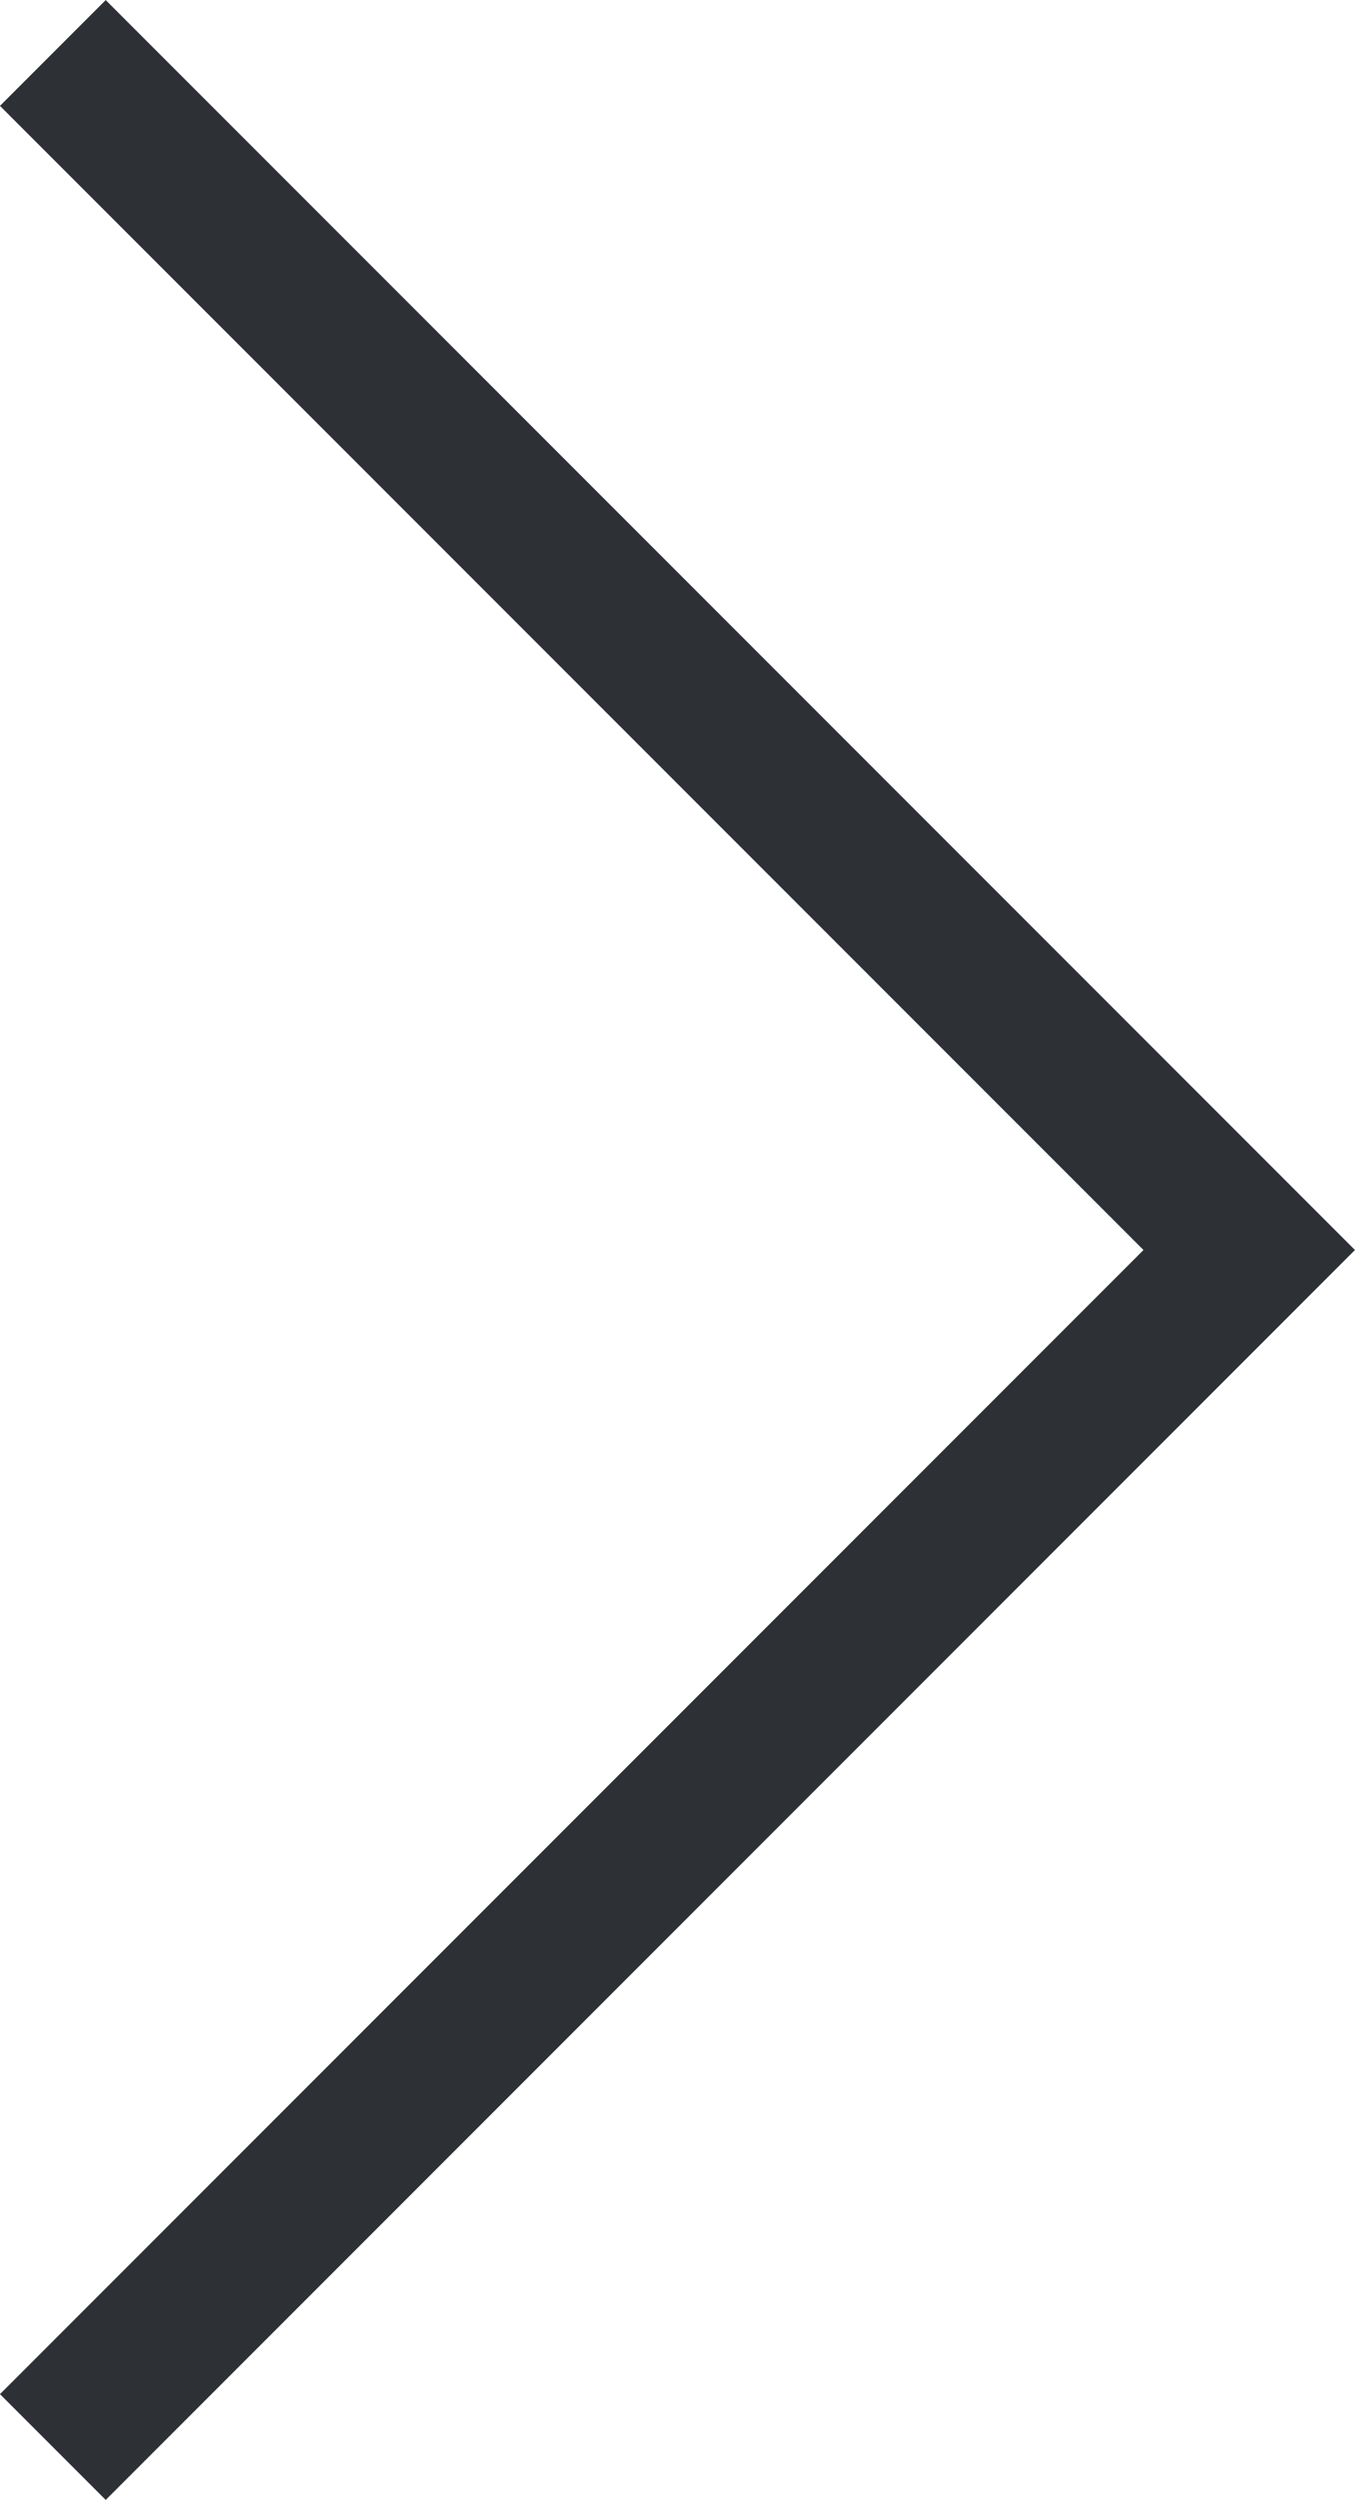 <svg xmlns="http://www.w3.org/2000/svg" width="13.591" height="25.061" viewBox="0 0 13.591 25.061"><path d="M516.734,2833.713l-12,12,12,12" transform="translate(517.264 2858.244) rotate(180)" fill="none" stroke="#2d3136" stroke-width="1.5"/></svg>
